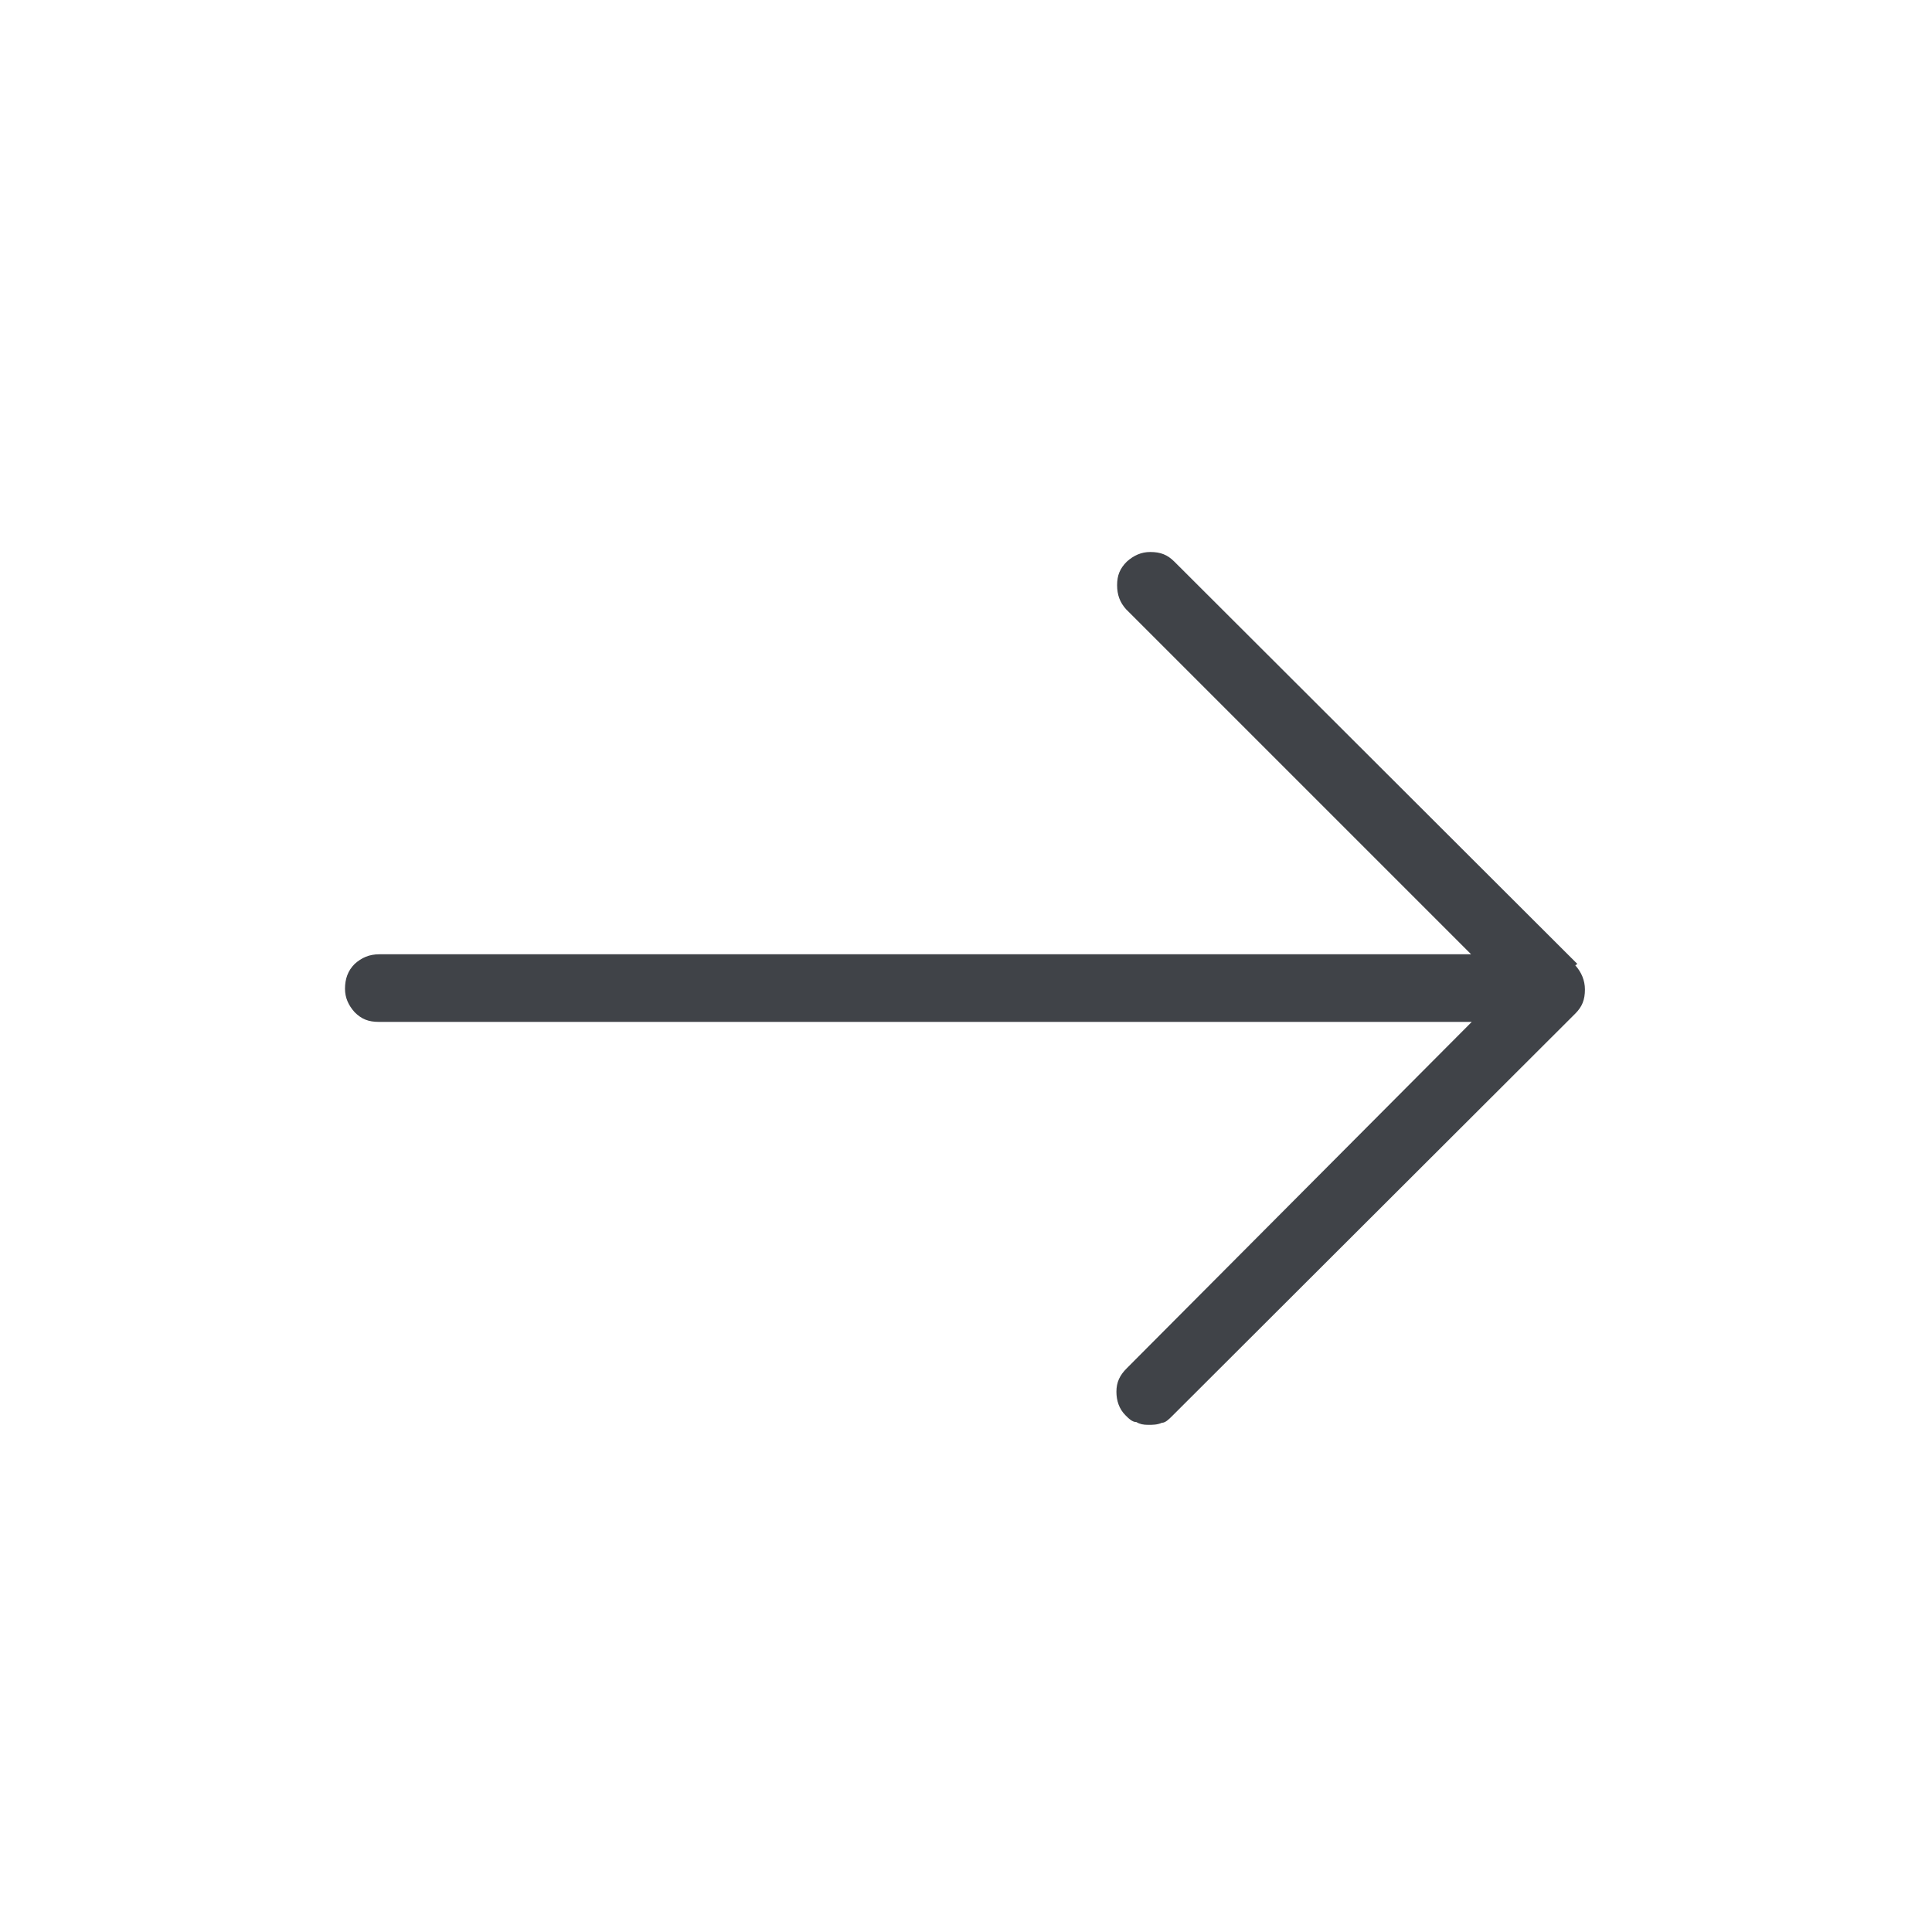 <svg width="28" height="28" viewBox="0 0 28 28" xmlns="http://www.w3.org/2000/svg">
  <title>Next</title>
  <desc>Right pointing arrow</desc>
  <path d="M22.86 13.97l-5.84-5.83c-.1-.1-.2-.14-.35-.14-.13 0-.24.05-.34.14-.1.1-.14.2-.14.34s.04.25.13.35l5 5H5.5c-.15 0-.26.05-.36.14-.1.1-.14.22-.14.36 0 .13.05.24.14.34.1.1.2.14.35.14h15.84l-5 5.02c-.1.1-.15.2-.15.34 0 .13.04.25.13.34.05.05.1.1.16.1.05.03.1.04.17.04s.13 0 .2-.03c.05 0 .1-.05.15-.1l5.84-5.83c.1-.1.14-.2.14-.35 0-.13-.05-.25-.14-.35z" fill="#404348" fill-rule="evenodd"/>
</svg>